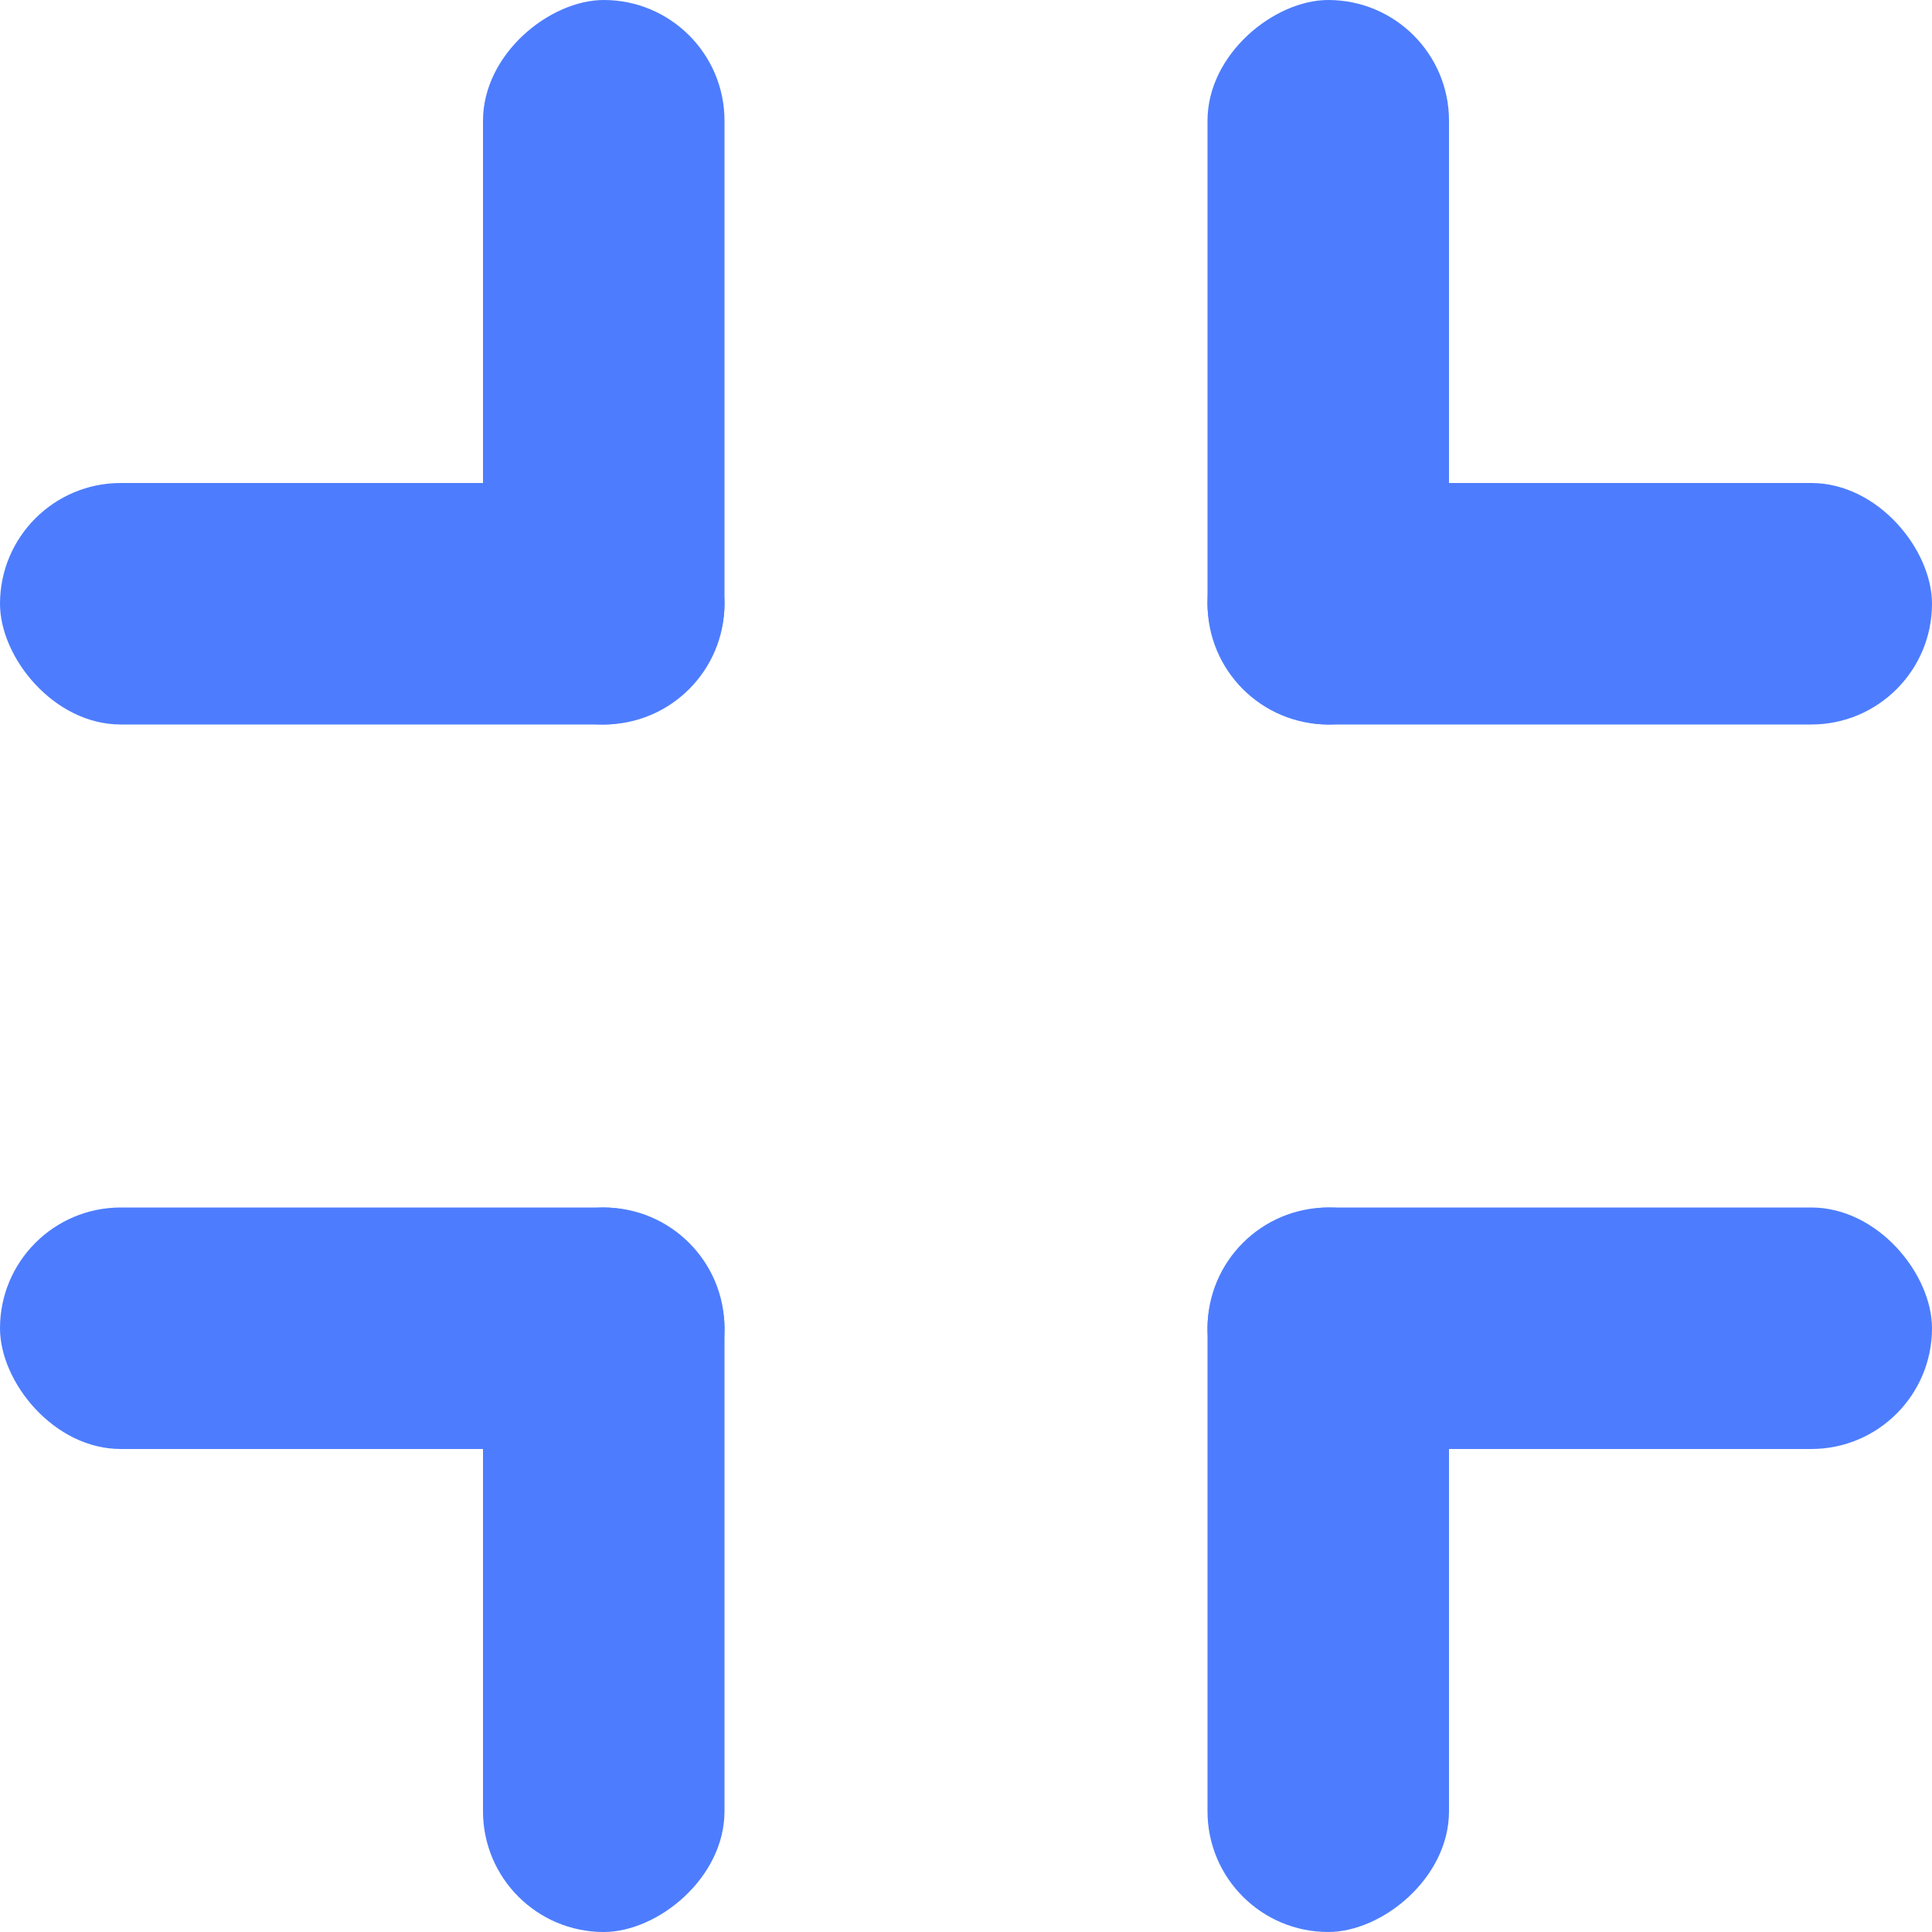 <?xml version="1.0" encoding="UTF-8"?>
<svg width="8px" height="8px" viewBox="0 0 8 8" version="1.1" xmlns="http://www.w3.org/2000/svg" xmlns:xlink="http://www.w3.org/1999/xlink">
    <title>退出全屏</title>
    <g id="页面-1" stroke="none" stroke-width="1" fill="none" fill-rule="evenodd">
        <g id="qr" transform="translate(-1408, -193)" fill="#4D7DFE">
            <g id="退出全屏" transform="translate(1408, 193)">
                <rect id="矩形" x="0" y="2" width="3" height="1" rx="0.5"></rect>
                <rect id="矩形备份-2" transform="translate(2.5, 1.5) rotate(90) translate(-2.5, -1.5) " x="1" y="1" width="3" height="1" rx="0.5"></rect>
                <rect id="矩形" x="0" y="5" width="3" height="1" rx="0.5"></rect>
                <rect id="矩形备份-2" transform="translate(2.5, 6.5) rotate(90) translate(-2.5, -6.5) " x="1" y="6" width="3" height="1" rx="0.5"></rect>
                <rect id="矩形" x="5" y="2" width="3" height="1" rx="0.5"></rect>
                <rect id="矩形备份-2" transform="translate(5.5, 1.5) rotate(90) translate(-5.5, -1.5) " x="4" y="1" width="3" height="1" rx="0.5"></rect>
                <rect id="矩形" x="5" y="5" width="3" height="1" rx="0.5"></rect>
                <rect id="矩形备份-2" transform="translate(5.5, 6.5) rotate(90) translate(-5.5, -6.5) " x="4" y="6" width="3" height="1" rx="0.5"></rect>
            </g>
        </g>
    </g>
</svg>